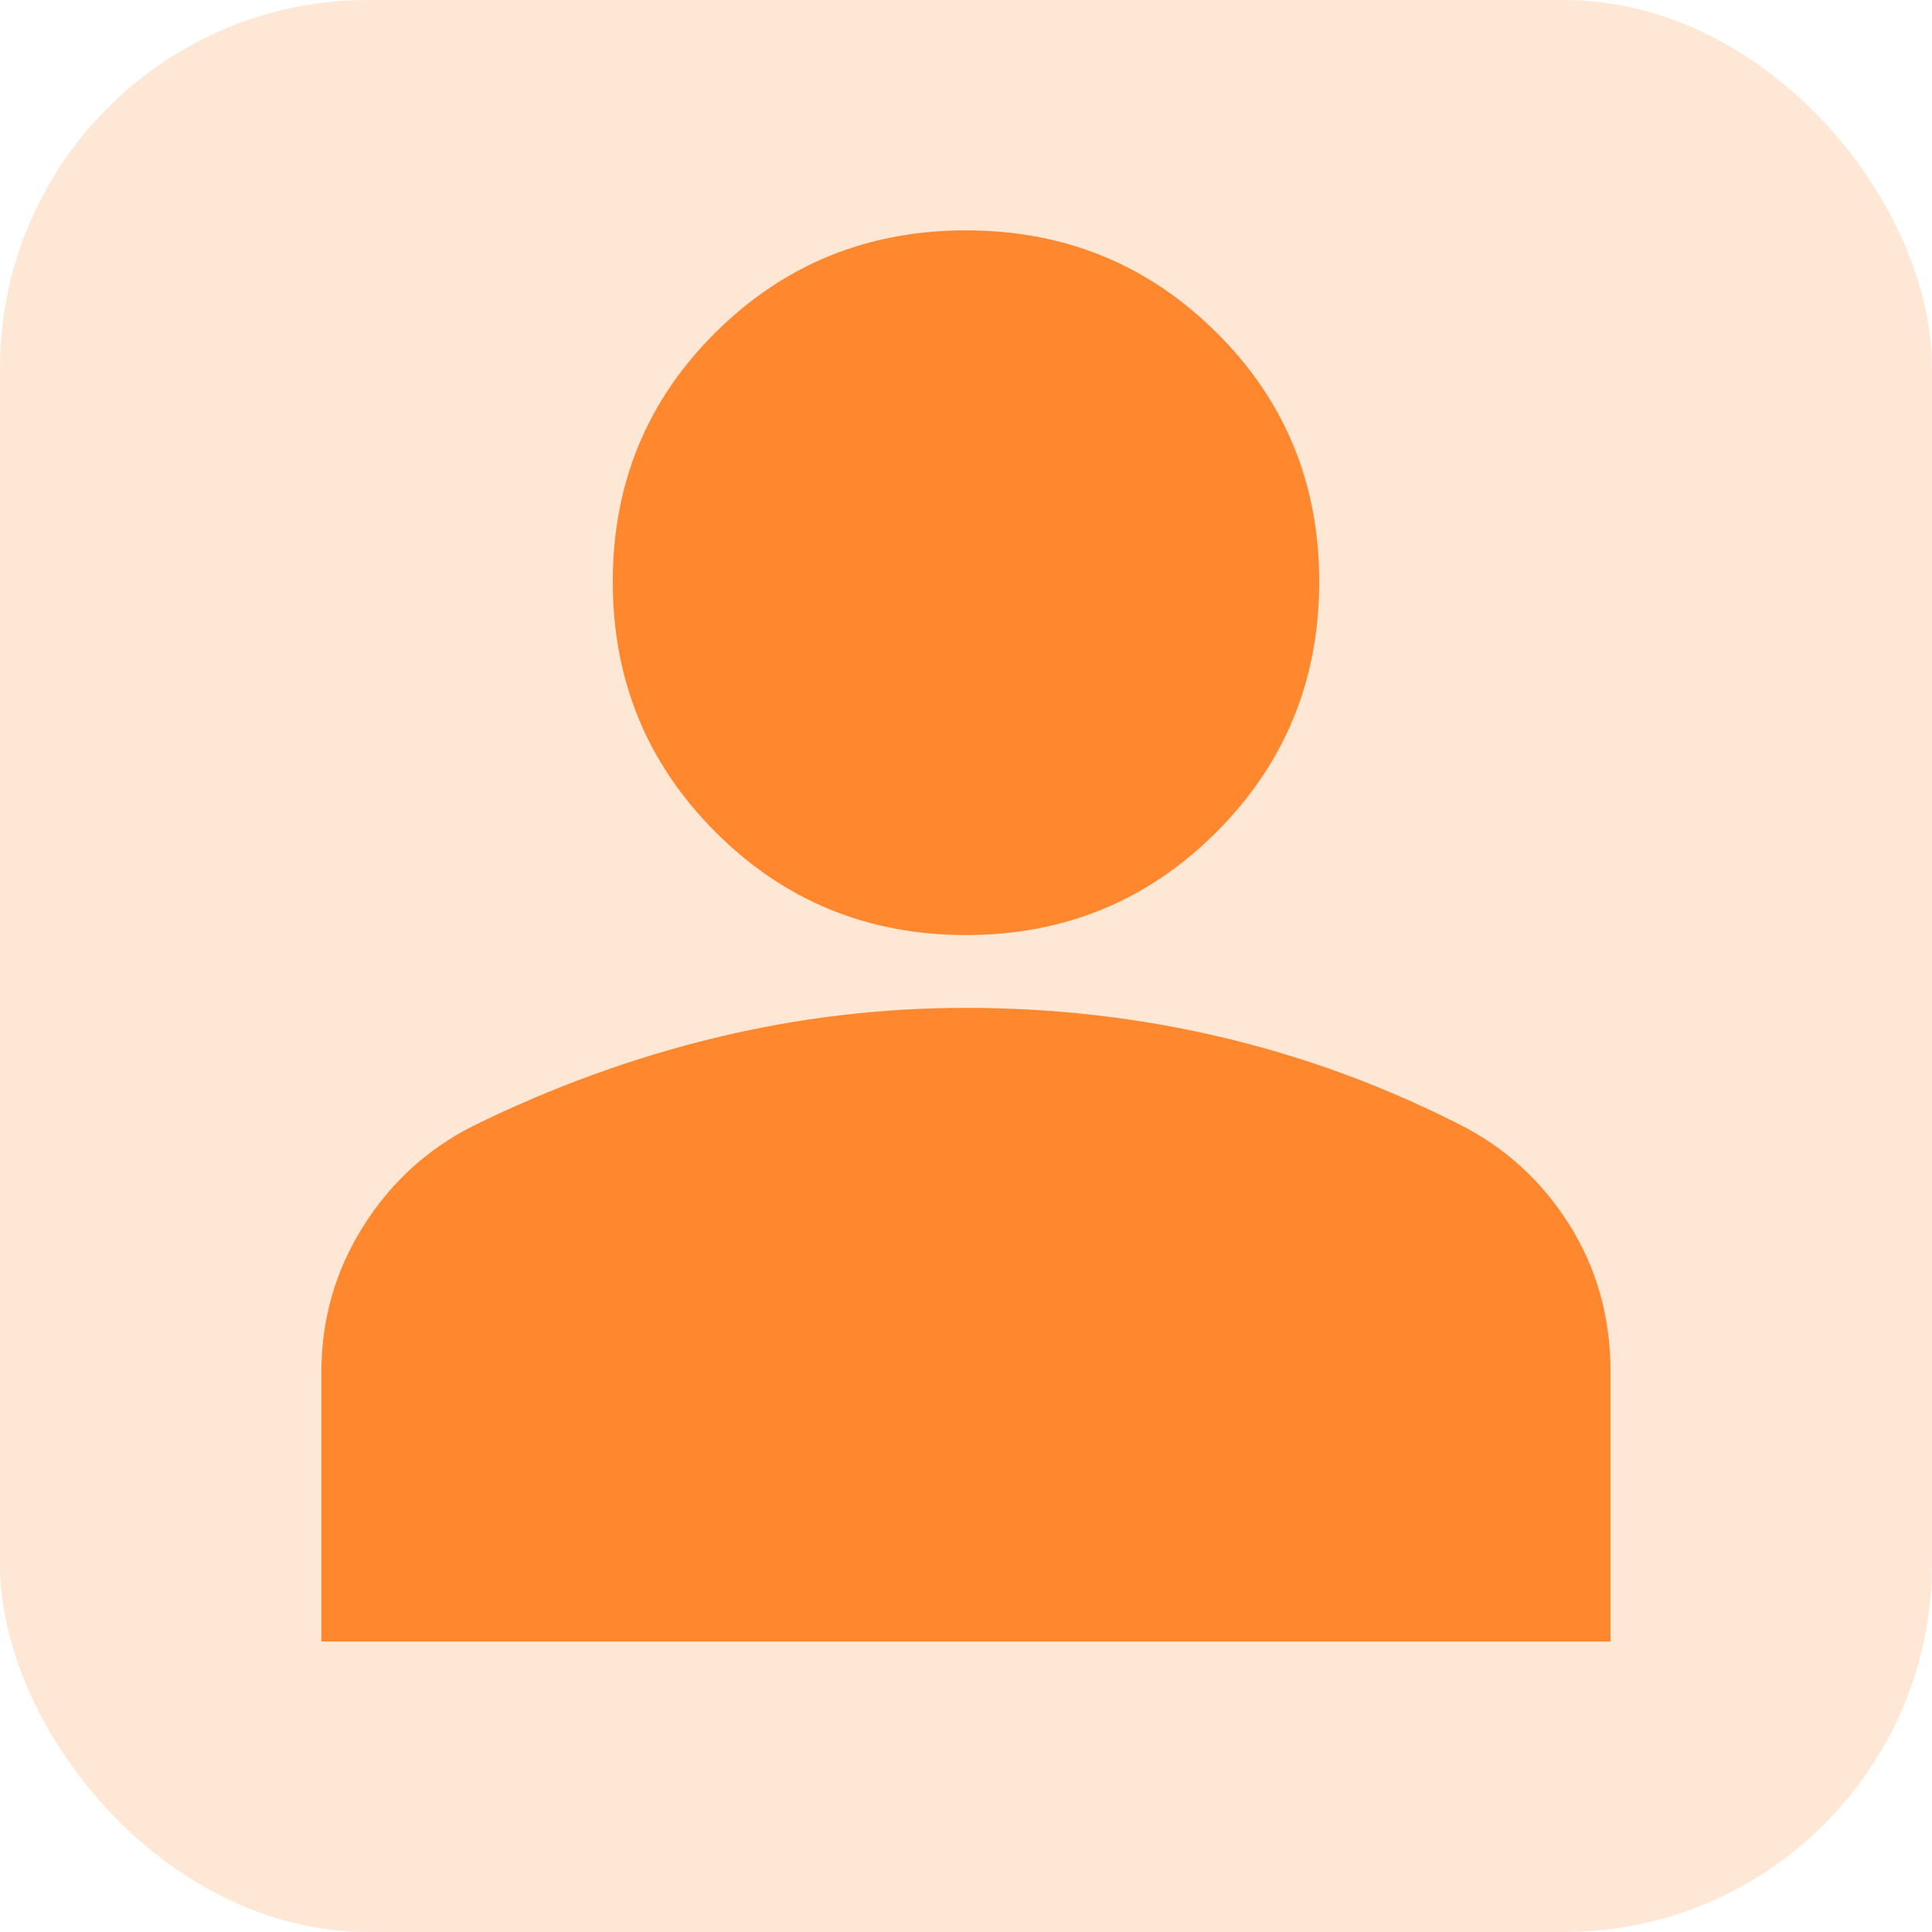 <svg width="42" height="42" viewBox="0 0 42 42" fill="none" xmlns="http://www.w3.org/2000/svg">
<mask id="mask0_305_94" style="mask-type:alpha" maskUnits="userSpaceOnUse" x="2" y="2" width="38" height="38">
<rect x="2" y="2" width="38" height="38" fill="#D9D9D9"/>
</mask>
<g mask="url(#mask0_305_94)">
<path d="M21 20.327C18.862 20.327 17.048 19.582 15.557 18.091C14.066 16.6 13.321 14.785 13.321 12.648C13.321 10.51 14.066 8.703 15.557 7.225C17.048 5.747 18.862 5.008 21 5.008C23.137 5.008 24.951 5.747 26.442 7.225C27.933 8.703 28.679 10.51 28.679 12.648C28.679 14.785 27.933 16.6 26.442 18.091C24.951 19.582 23.137 20.327 21 20.327ZM6.987 35.685V29.827C6.987 28.684 7.287 27.634 7.886 26.676C8.485 25.718 9.28 24.988 10.273 24.483C11.988 23.639 13.742 22.999 15.536 22.564C17.329 22.128 19.15 21.91 21 21.91C22.9 21.91 24.747 22.122 26.541 22.544C28.336 22.966 30.064 23.599 31.727 24.444C32.719 24.944 33.515 25.669 34.114 26.62C34.713 27.571 35.012 28.639 35.012 29.825V35.685H6.987Z" fill="#FF882E"/>
</g>
<rect width="42" height="42" rx="8" fill="#FF882E" fill-opacity="0.2"/>
</svg>
